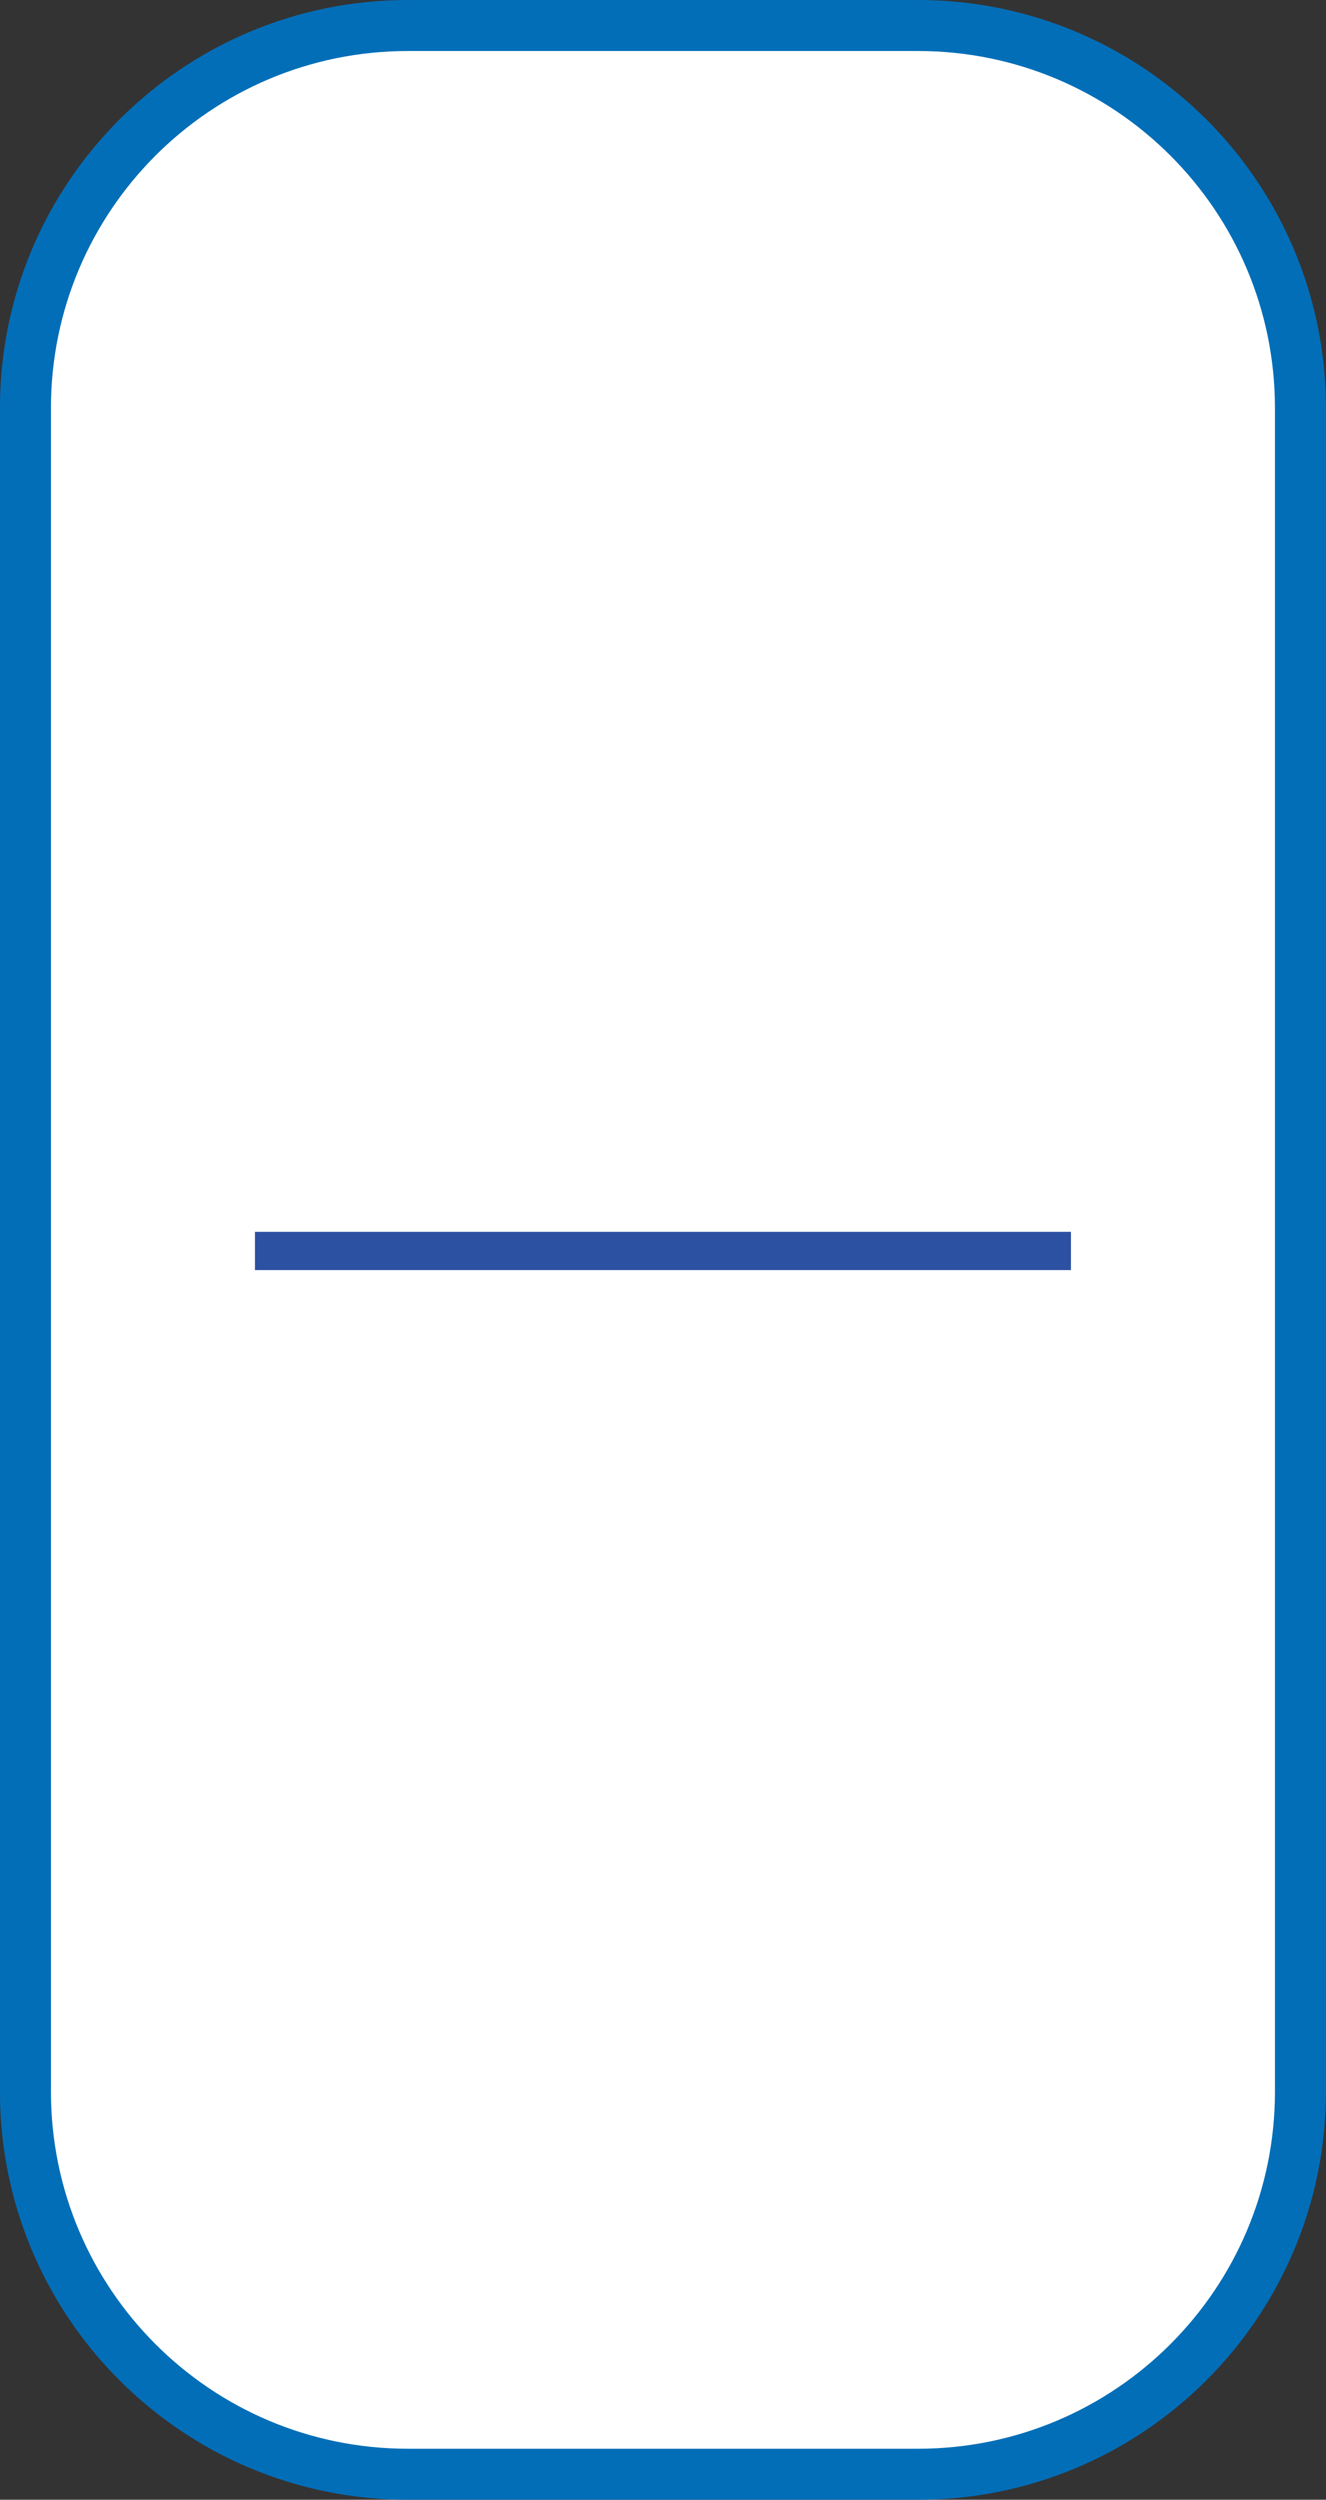 <?xml version="1.0" encoding="iso-8859-1"?>
<!-- Generator: Adobe Illustrator 16.0.0, SVG Export Plug-In . SVG Version: 6.00 Build 0)  -->
<!DOCTYPE svg PUBLIC "-//W3C//DTD SVG 1.1//EN" "http://www.w3.org/Graphics/SVG/1.1/DTD/svg11.dtd">
<svg version="1.1" id="&#x5716;&#x5C64;_1" xmlns="http://www.w3.org/2000/svg" xmlns:xlink="http://www.w3.org/1999/xlink" x="0px"
	 y="0px" width="26px" height="49px" viewBox="0 0 26 49" style="enable-background:new 0 0 26 49;" xml:space="preserve">
<rect x="0" y="0" width="26" height="49" fill="#333333" stroke="none"/>
<path style="fill:#FFFFFF;stroke:#036EB8;stroke-miterlimit:10;" d="M25.499,41c0,4.143-3.357,7.5-7.5,7.5h-10
	c-4.143,0-7.5-3.357-7.5-7.5V8c0-4.143,3.357-7.5,7.5-7.5h10c4.143,0,7.5,3.357,7.5,7.5V41z"/>
<line style="fill:none;stroke:#2C50A2;stroke-width:0.75;stroke-miterlimit:10;" x1="4.999" y1="24.521" x2="20.999" y2="24.521"/>
</svg>
